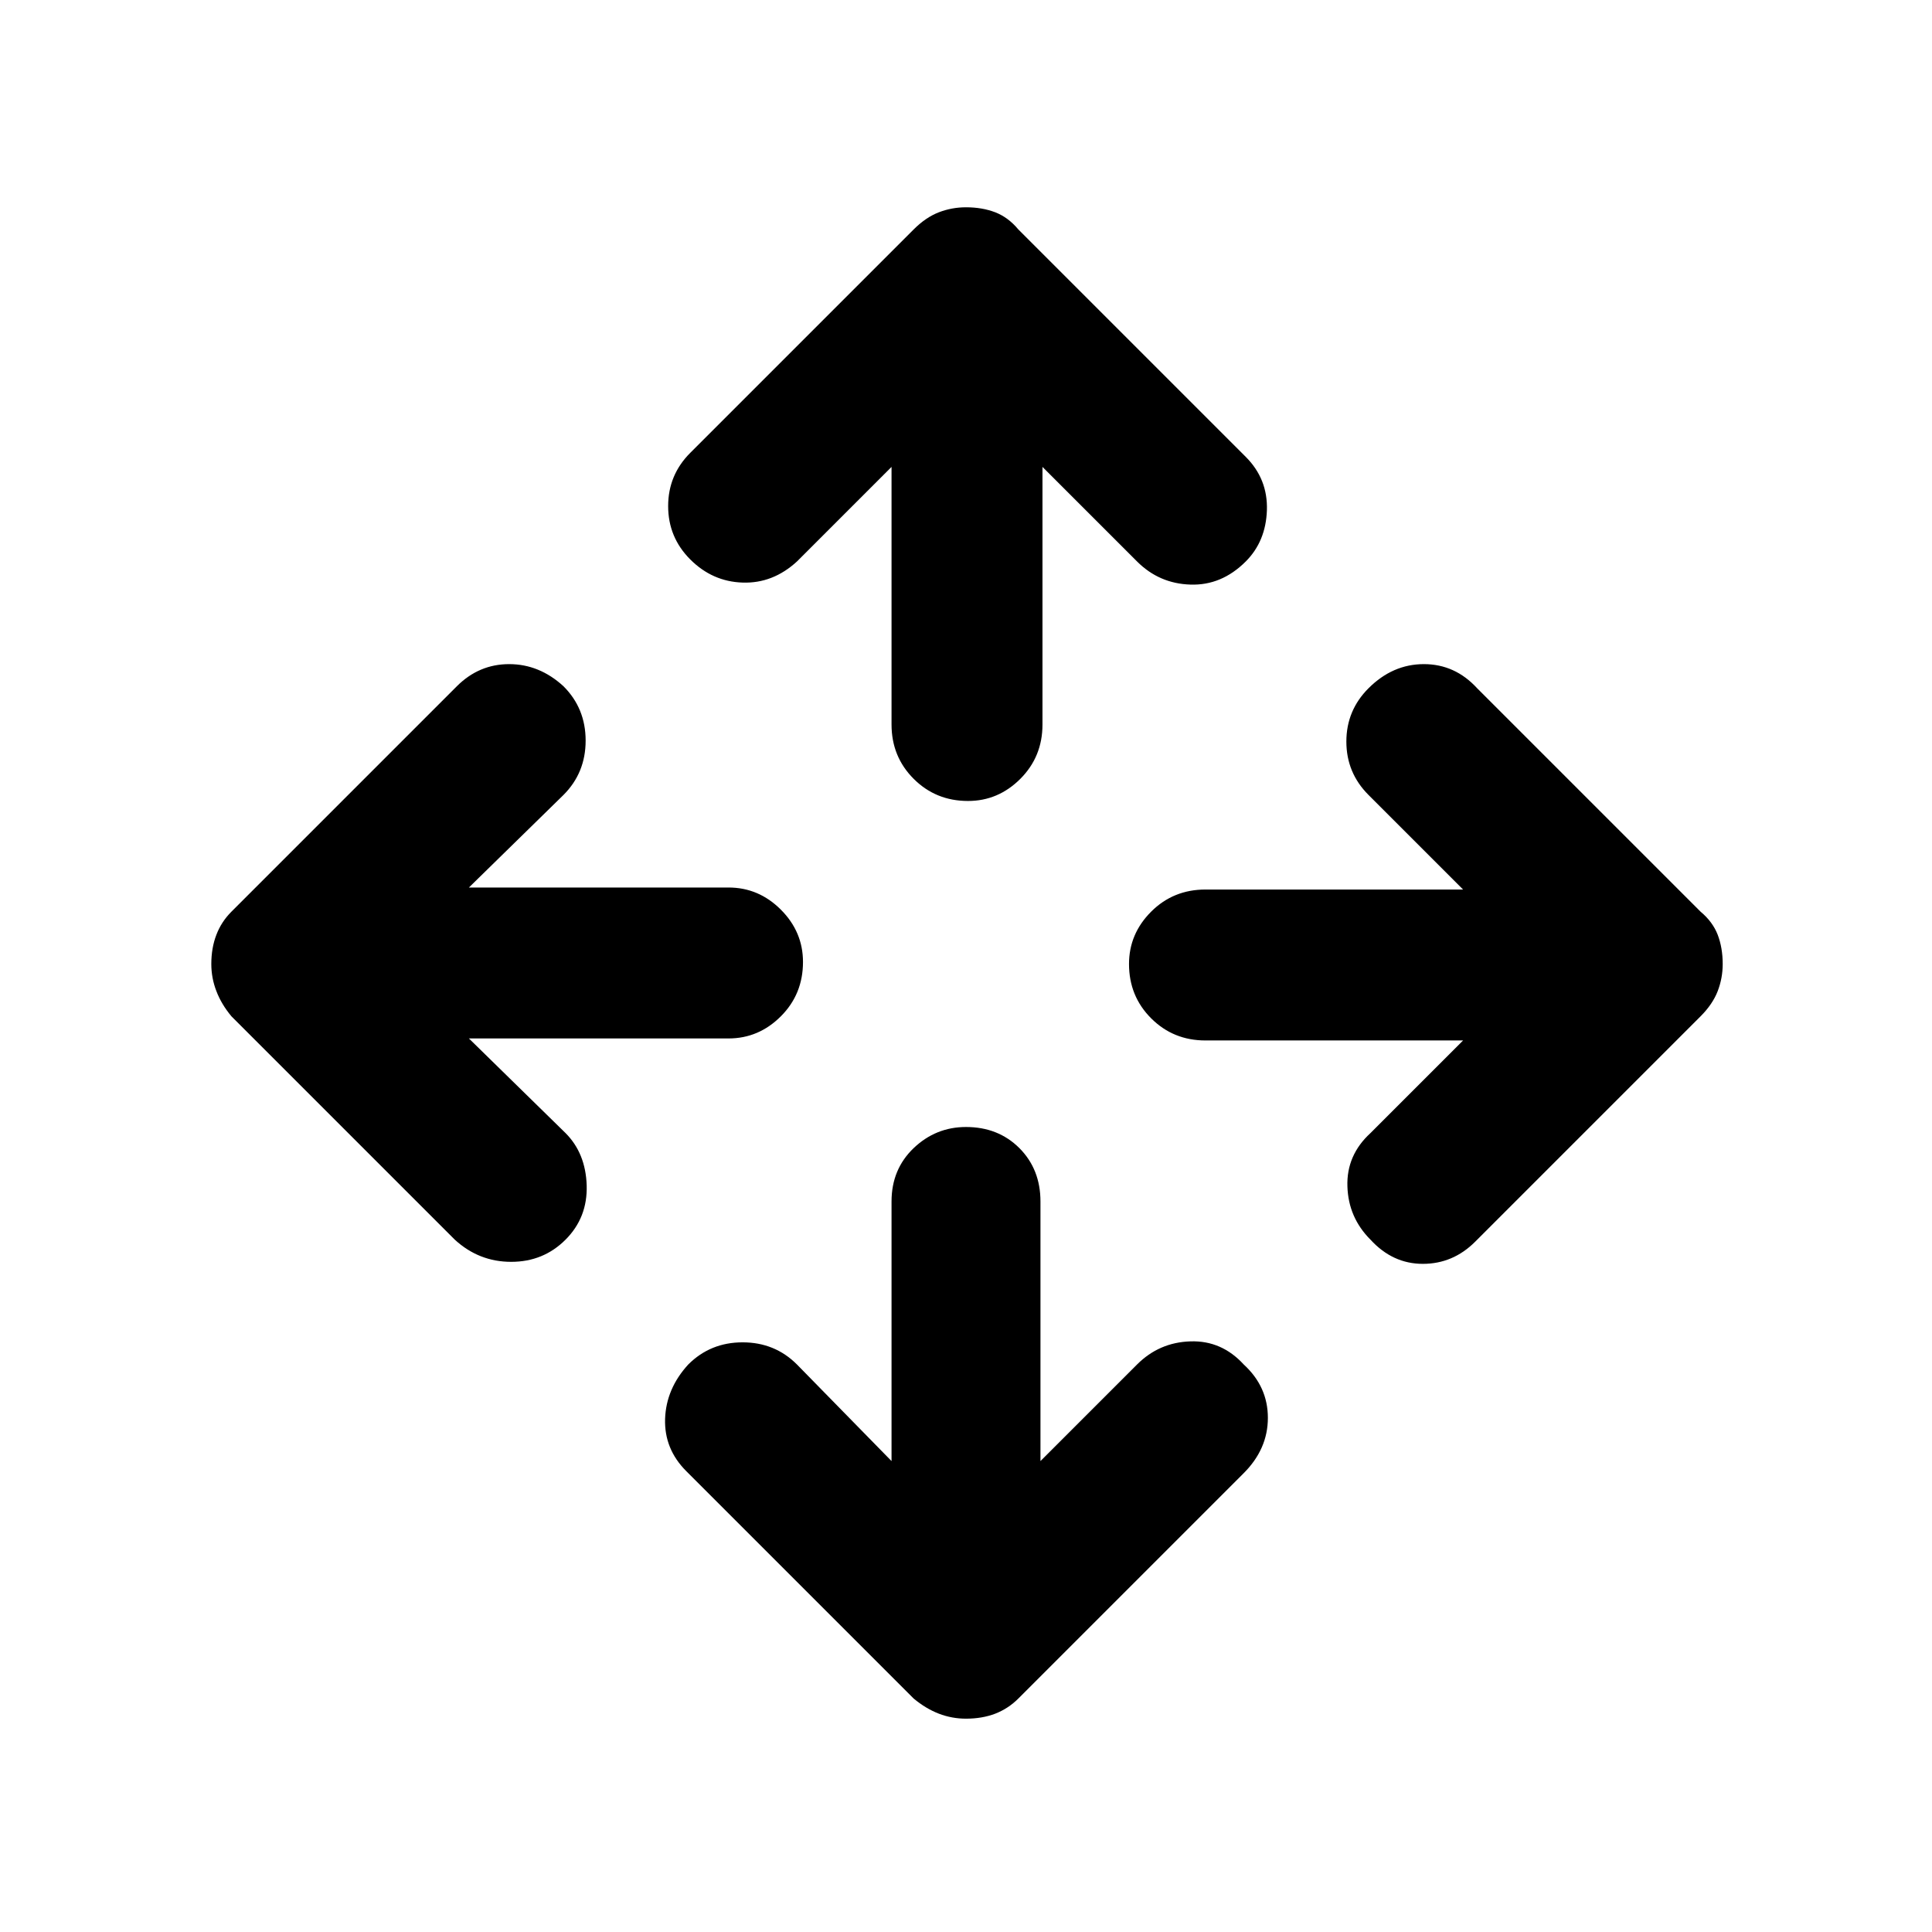<svg xmlns="http://www.w3.org/2000/svg" height="24" width="24"><path d="M12.025 9.95Q11.625 9.95 11.35 9.675Q11.075 9.4 11.075 9V5.8L9.9 6.975Q9.6 7.25 9.225 7.237Q8.85 7.225 8.575 6.95Q8.3 6.675 8.3 6.287Q8.3 5.9 8.575 5.625L11.35 2.85Q11.5 2.7 11.663 2.637Q11.825 2.575 12 2.575Q12.2 2.575 12.363 2.637Q12.525 2.7 12.65 2.85L15.475 5.675Q15.75 5.95 15.738 6.337Q15.725 6.725 15.475 6.975Q15.175 7.275 14.788 7.262Q14.4 7.25 14.125 6.975L12.95 5.8V9Q12.95 9.4 12.675 9.675Q12.4 9.95 12.025 9.95ZM12 21.35Q11.825 21.35 11.663 21.288Q11.5 21.225 11.35 21.1L8.525 18.275Q8.25 18 8.262 17.625Q8.275 17.25 8.55 16.95Q8.825 16.675 9.225 16.675Q9.625 16.675 9.9 16.95L11.075 18.15V14.925Q11.075 14.525 11.35 14.262Q11.625 14 12 14Q12.4 14 12.663 14.262Q12.925 14.525 12.925 14.925V18.15L14.125 16.95Q14.4 16.675 14.788 16.663Q15.175 16.65 15.45 16.95Q15.75 17.225 15.75 17.613Q15.75 18 15.45 18.3L12.65 21.1Q12.525 21.225 12.363 21.288Q12.2 21.35 12 21.35ZM17.025 15.4Q16.75 15.125 16.738 14.738Q16.725 14.35 17.025 14.075L18.175 12.925H14.975Q14.575 12.925 14.3 12.65Q14.025 12.375 14.025 11.975Q14.025 11.6 14.3 11.325Q14.575 11.05 14.975 11.05H18.175L17 9.875Q16.725 9.6 16.725 9.212Q16.725 8.825 17 8.55Q17.3 8.25 17.688 8.25Q18.075 8.25 18.35 8.55L21.125 11.325Q21.275 11.45 21.338 11.612Q21.4 11.775 21.4 11.975Q21.4 12.15 21.338 12.312Q21.275 12.475 21.125 12.625L18.325 15.425Q18.05 15.7 17.675 15.7Q17.3 15.7 17.025 15.4ZM5.65 15.4 2.875 12.625Q2.75 12.475 2.688 12.312Q2.625 12.15 2.625 11.975Q2.625 11.775 2.688 11.612Q2.75 11.45 2.875 11.325L5.675 8.525Q5.95 8.25 6.325 8.25Q6.7 8.25 7 8.525Q7.275 8.8 7.275 9.2Q7.275 9.6 7 9.875L5.825 11.025H9.05Q9.425 11.025 9.7 11.3Q9.975 11.575 9.975 11.95Q9.975 12.35 9.7 12.625Q9.425 12.9 9.05 12.9H5.825L7.025 14.075Q7.275 14.325 7.288 14.725Q7.3 15.125 7.025 15.4Q6.75 15.675 6.35 15.675Q5.95 15.675 5.65 15.4Z"/></svg>
